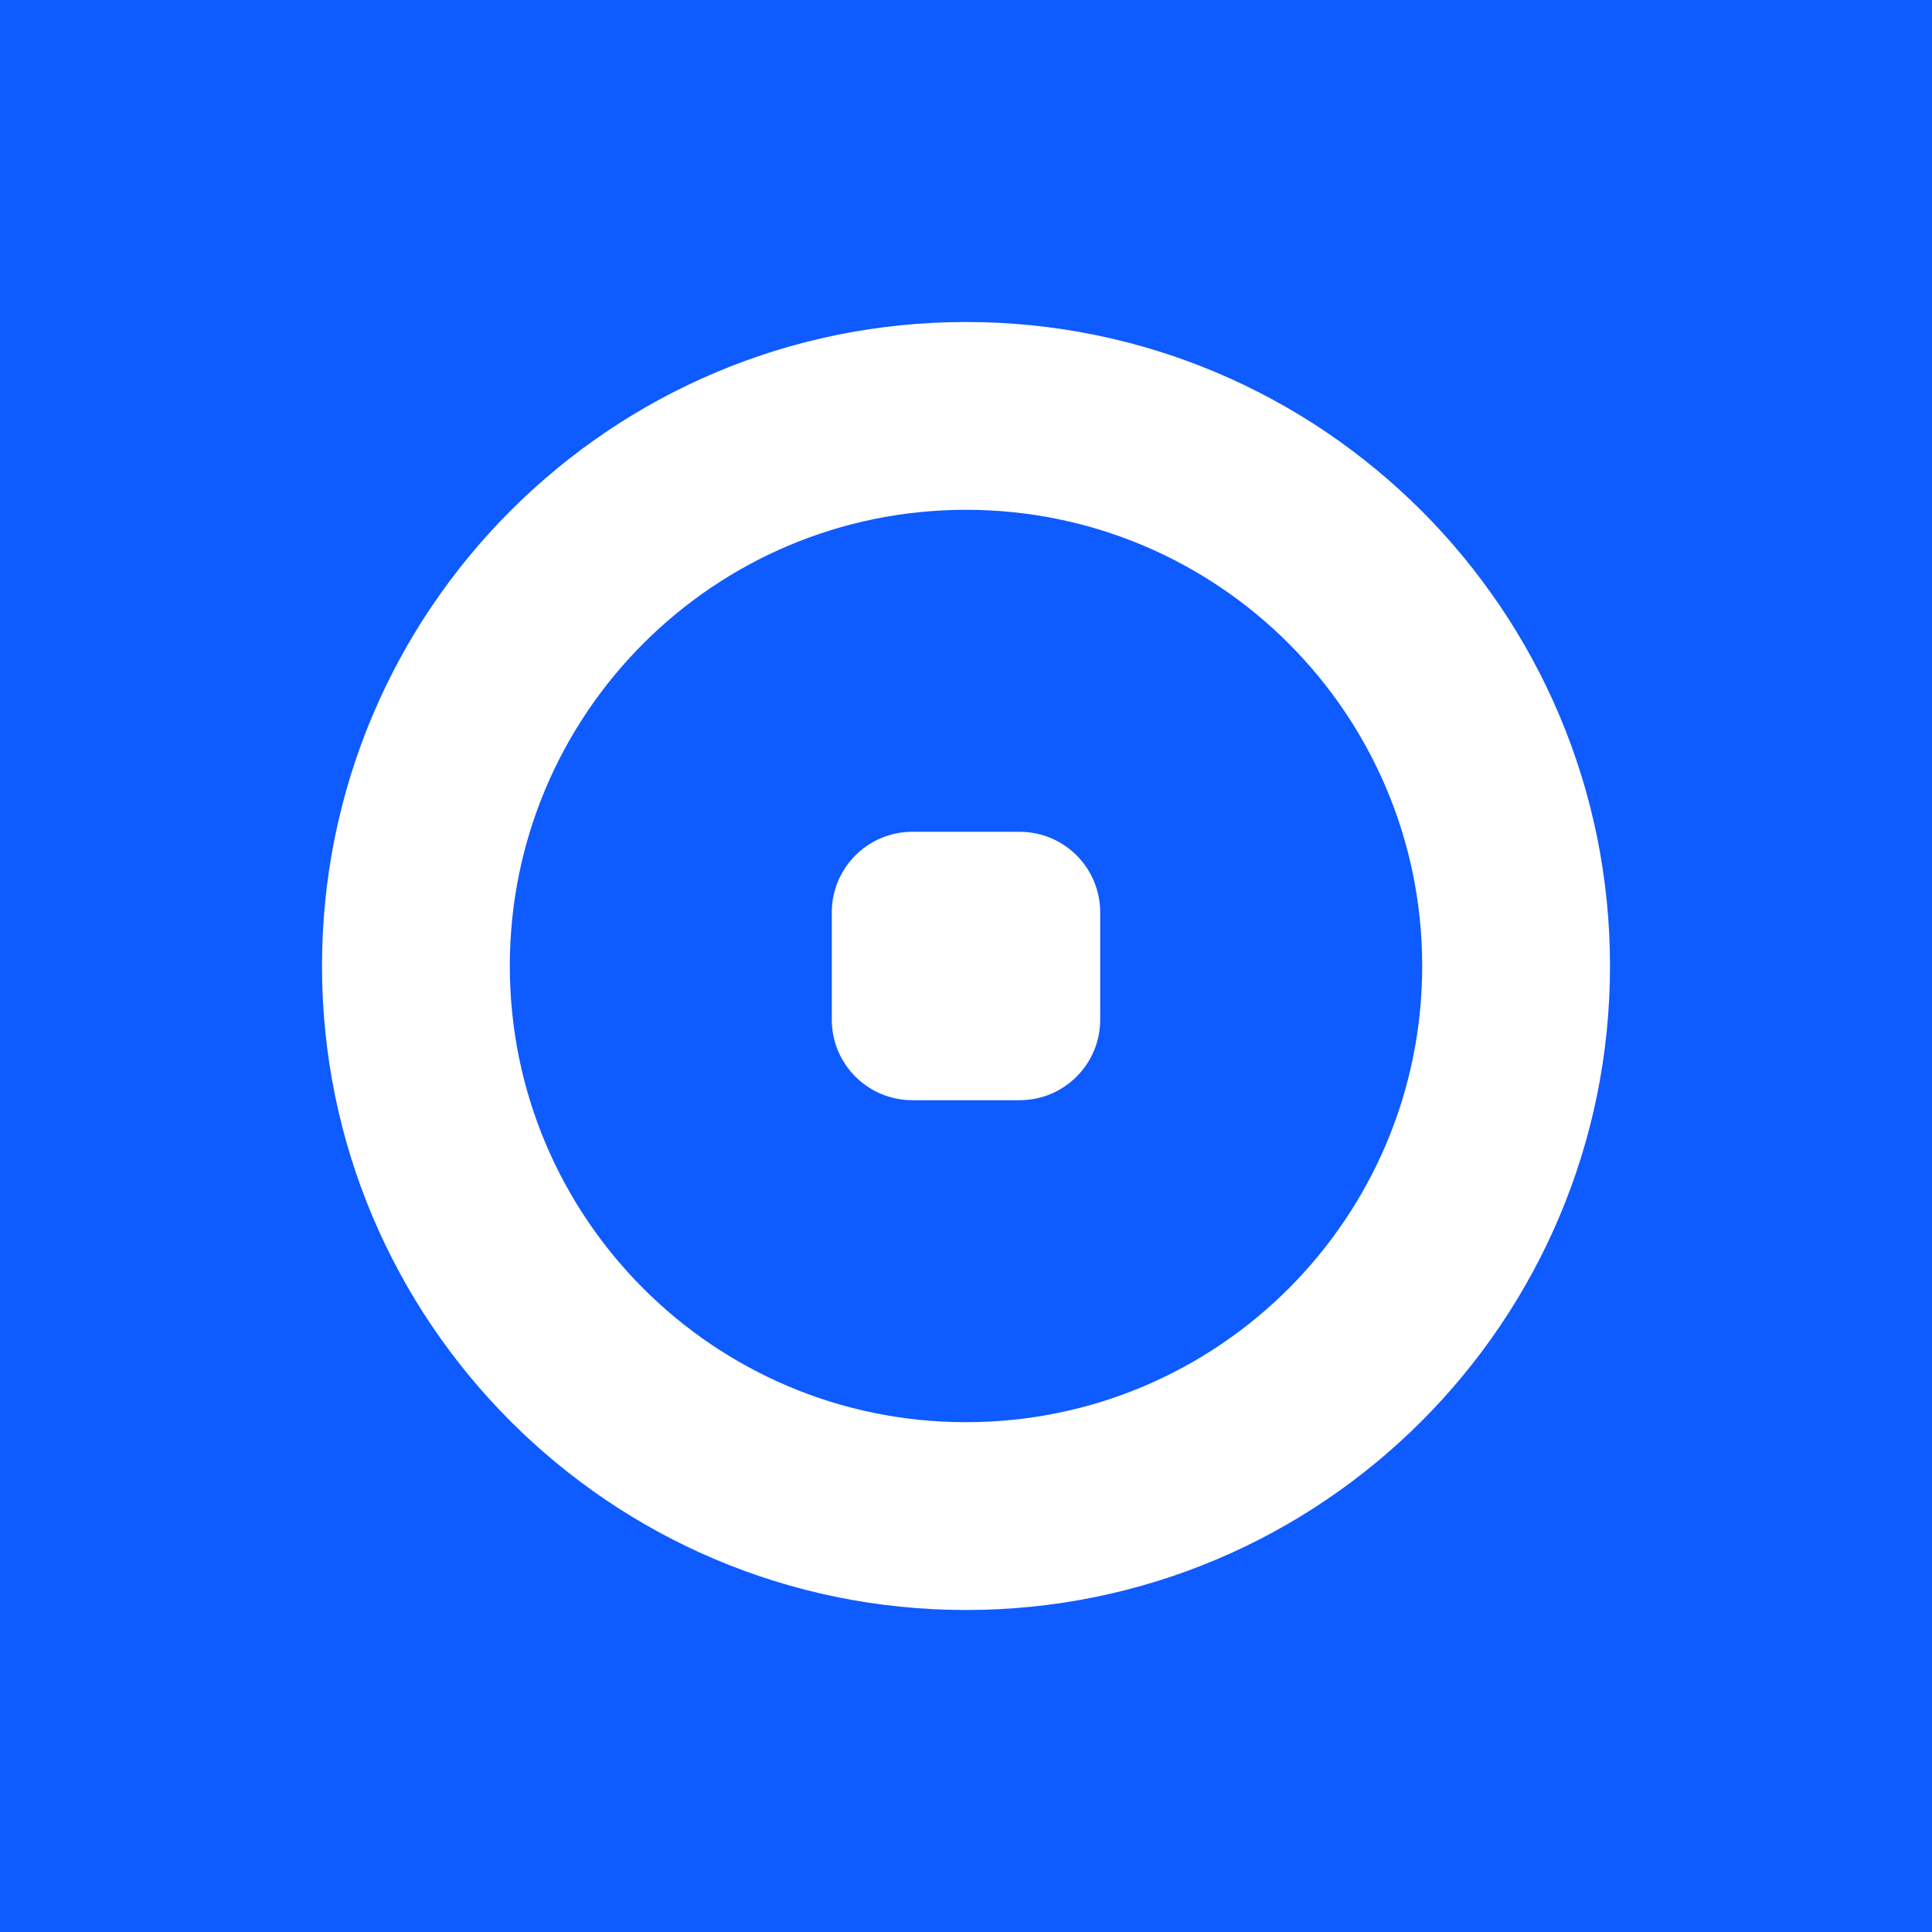 <svg width="24" height="24" viewBox="0 0 24 24" fill="none" xmlns="http://www.w3.org/2000/svg">
<rect x="0" y="0" width="24" height="24" fill="#333333" stroke="none"/>
<g clip-path="url(#clip0_328_61410)">
<path d="M24 0H0V24H24V0Z" fill="#0E5BFF"/>
<path d="M4 12C4 7.582 7.582 4 12 4C16.418 4 20 7.582 20 12C20 16.418 16.418 20 12 20C7.582 20 4 16.418 4 12Z" fill="white"/>
<path fill-rule="evenodd" clip-rule="evenodd" d="M12 17.667C15.13 17.667 17.667 15.13 17.667 12C17.667 8.87 15.13 6.333 12 6.333C8.87 6.333 6.333 8.87 6.333 12C6.333 15.13 8.87 17.667 12 17.667ZM11.333 10.333C10.781 10.333 10.333 10.781 10.333 11.333V12.667C10.333 13.219 10.781 13.667 11.333 13.667H12.667C13.219 13.667 13.667 13.219 13.667 12.667V11.333C13.667 10.781 13.219 10.333 12.667 10.333H11.333Z" fill="#0E5BFF"/>
</g>
<defs>
<clipPath id="clip0_328_61410">
<rect width="24" height="24" fill="white"/>
</clipPath>
</defs>
</svg>
